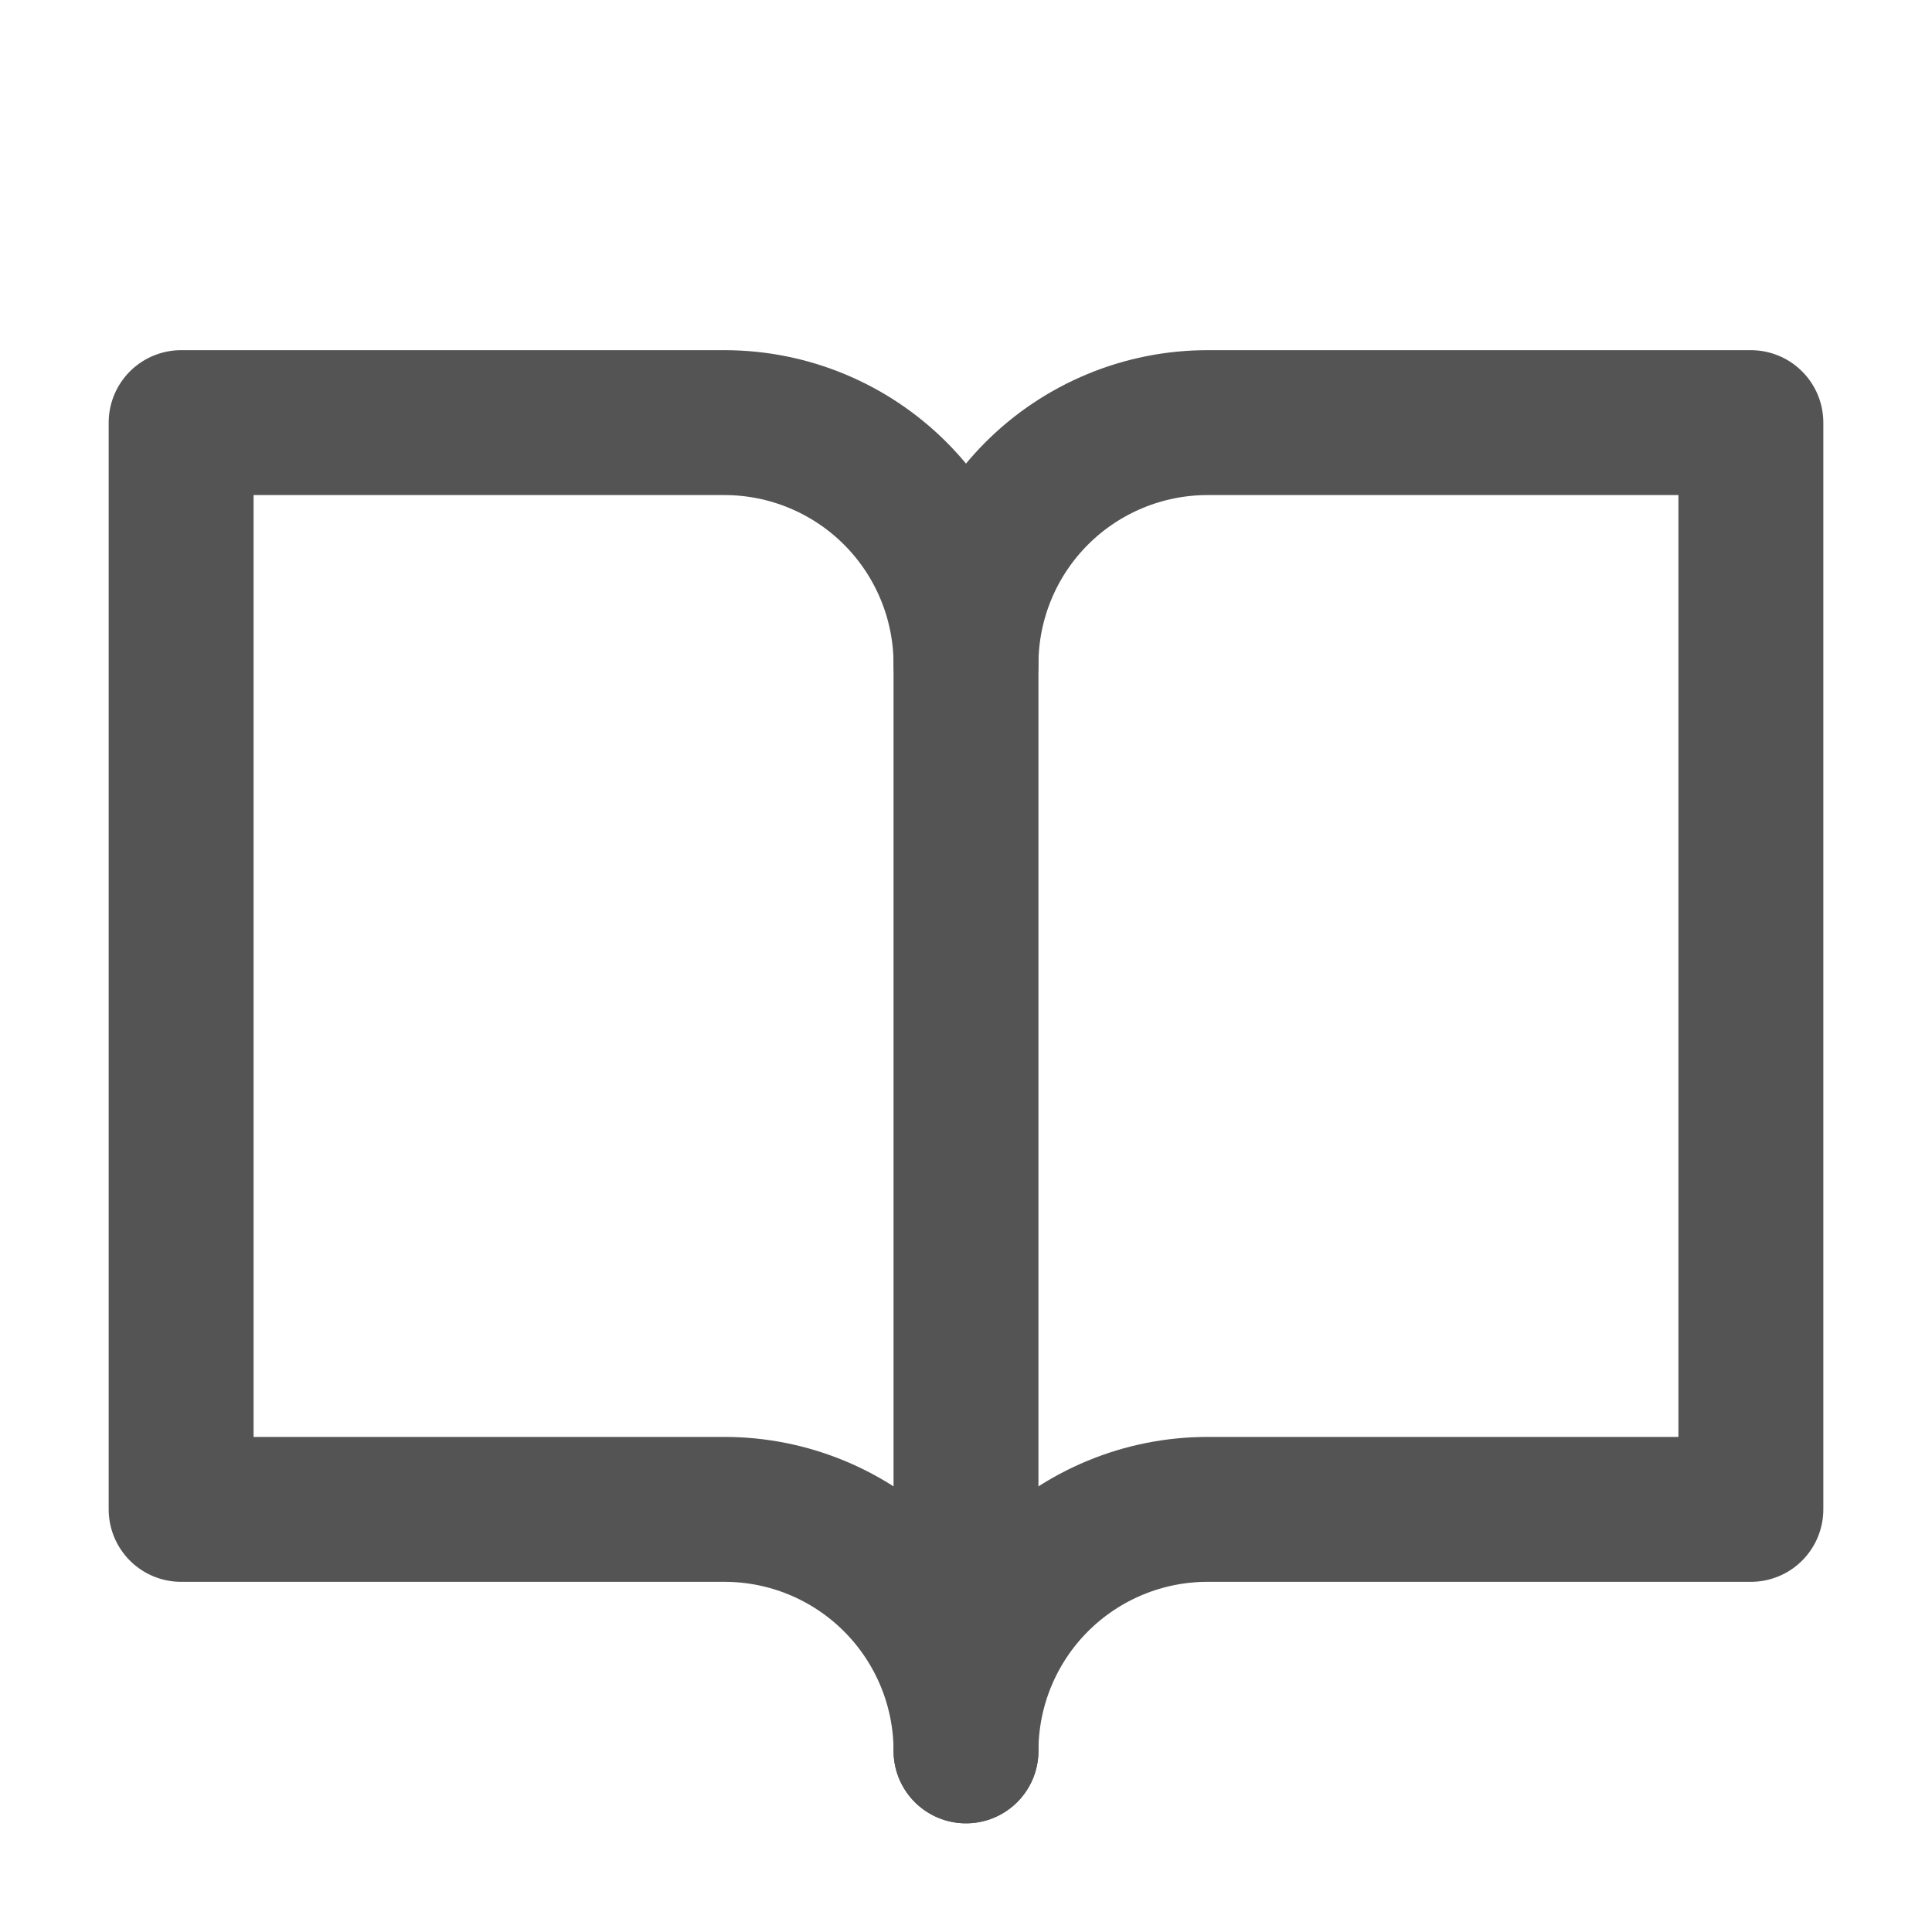 <svg width="16" height="16" viewBox="0 0 16 16" fill="none" xmlns="http://www.w3.org/2000/svg">
<path d="M8 5.5C8 4.97 8.211 4.461 8.586 4.086C8.961 3.711 9.47 3.5 10 3.5H14.5V12.5H10C9.47 12.5 8.961 12.711 8.586 13.086C8.211 13.461 8 13.97 8 14.5" stroke="#545454" stroke-width="1.2" stroke-linecap="round" stroke-linejoin="round"/>
<path d="M1.5 12.5H6C6.53 12.5 7.039 12.711 7.414 13.086C7.789 13.461 8 13.97 8 14.5V5.5C8 4.97 7.789 4.461 7.414 4.086C7.039 3.711 6.53 3.5 6 3.5H1.5V12.5Z" stroke="#545454" stroke-width="1.2" stroke-linecap="round" stroke-linejoin="round"/>
</svg>
